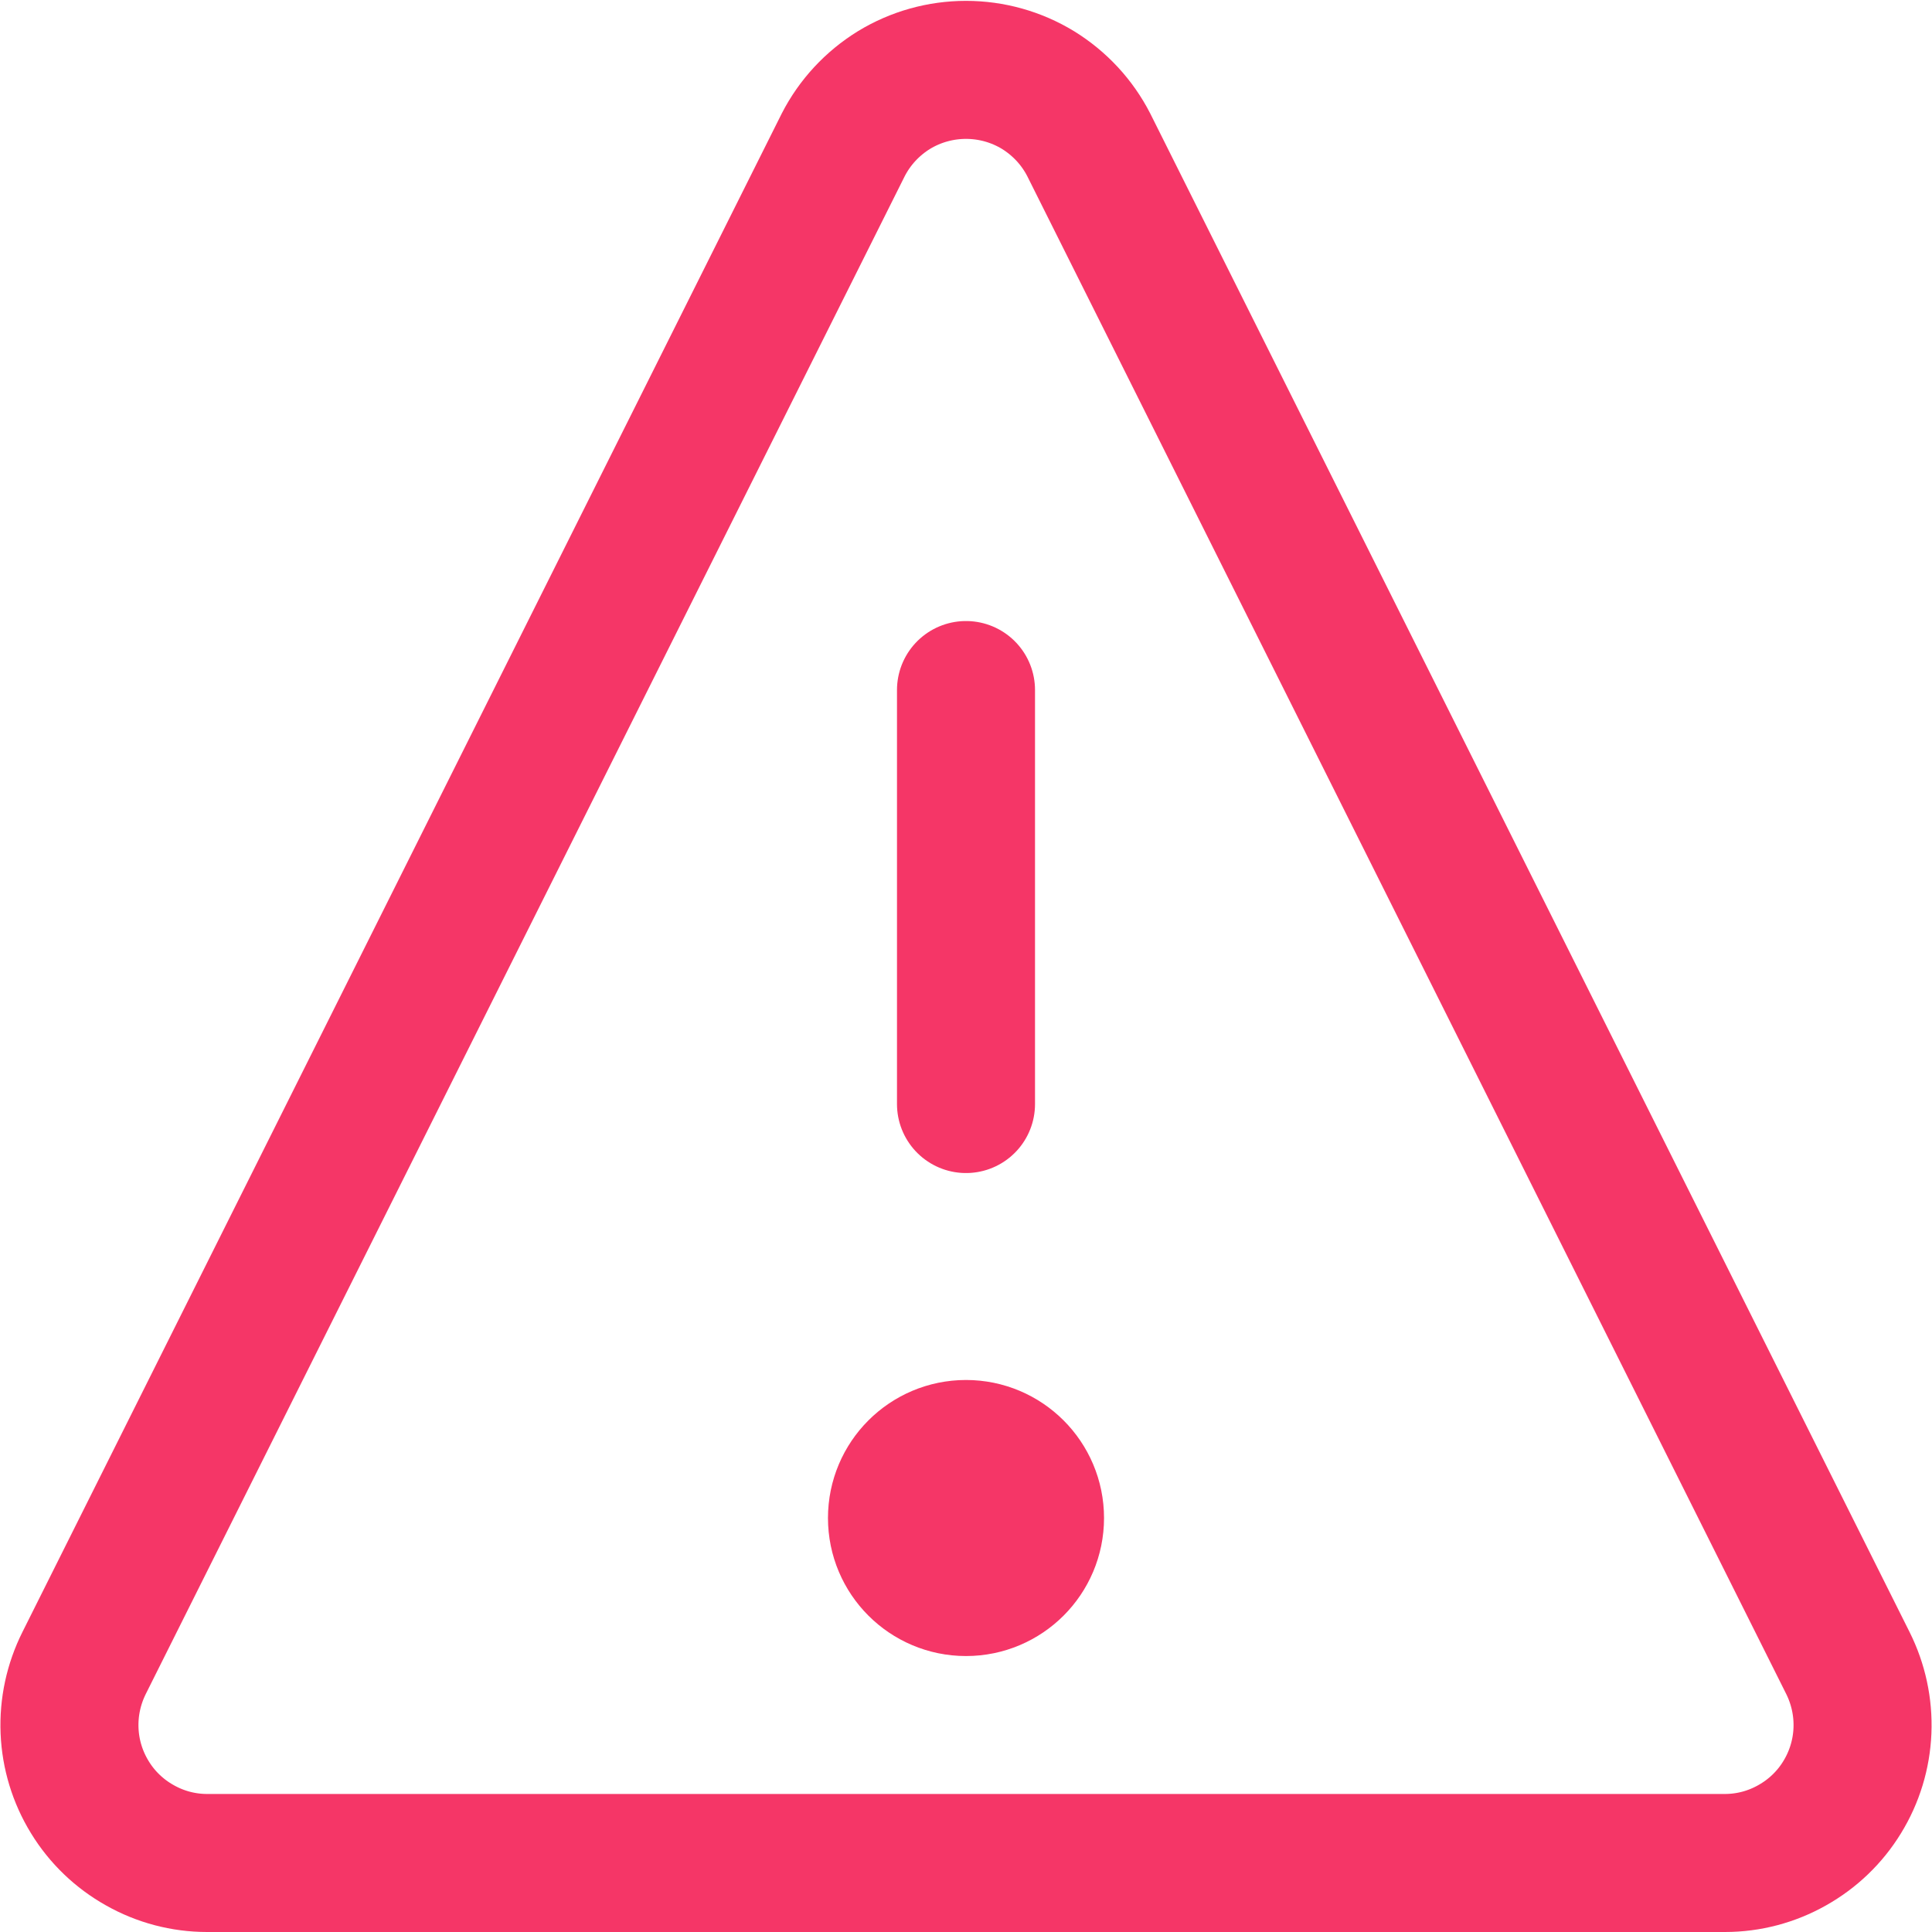 <svg width="18" height="18" viewBox="0 0 18 18" fill="none" xmlns="http://www.w3.org/2000/svg">
<g clip-path="url(#clip0_54770_1301)">
<path d="M9 6.429V10.286" stroke="#F53667" stroke-width="1.286" stroke-linecap="round" stroke-linejoin="round"/>
<path d="M9 14.786C9.355 14.786 9.643 14.498 9.643 14.143C9.643 13.788 9.355 13.5 9 13.5C8.645 13.5 8.357 13.788 8.357 14.143C8.357 14.498 8.645 14.786 9 14.786Z" stroke="#F53667" stroke-width="1.286" stroke-linecap="round" stroke-linejoin="round"/>
<path d="M10.144 1.35C10.036 1.139 9.872 0.963 9.671 0.839C9.469 0.716 9.237 0.651 9 0.651C8.763 0.651 8.531 0.716 8.329 0.839C8.128 0.963 7.964 1.139 7.856 1.35L0.784 15.493C0.686 15.689 0.639 15.906 0.648 16.125C0.657 16.344 0.722 16.557 0.837 16.744C0.951 16.931 1.112 17.085 1.303 17.192C1.494 17.3 1.709 17.357 1.929 17.357H16.071C16.291 17.357 16.506 17.3 16.697 17.192C16.888 17.085 17.049 16.931 17.163 16.744C17.278 16.557 17.343 16.344 17.352 16.125C17.361 15.906 17.314 15.689 17.216 15.493L10.144 1.35Z" stroke="#F53667" stroke-width="1.286" stroke-linecap="round" stroke-linejoin="round"/>
</g>
<defs>
<clipPath id="clip0_54770_1301">
<rect width="18" height="18" fill="white"/>
</clipPath>
</defs>
</svg>
